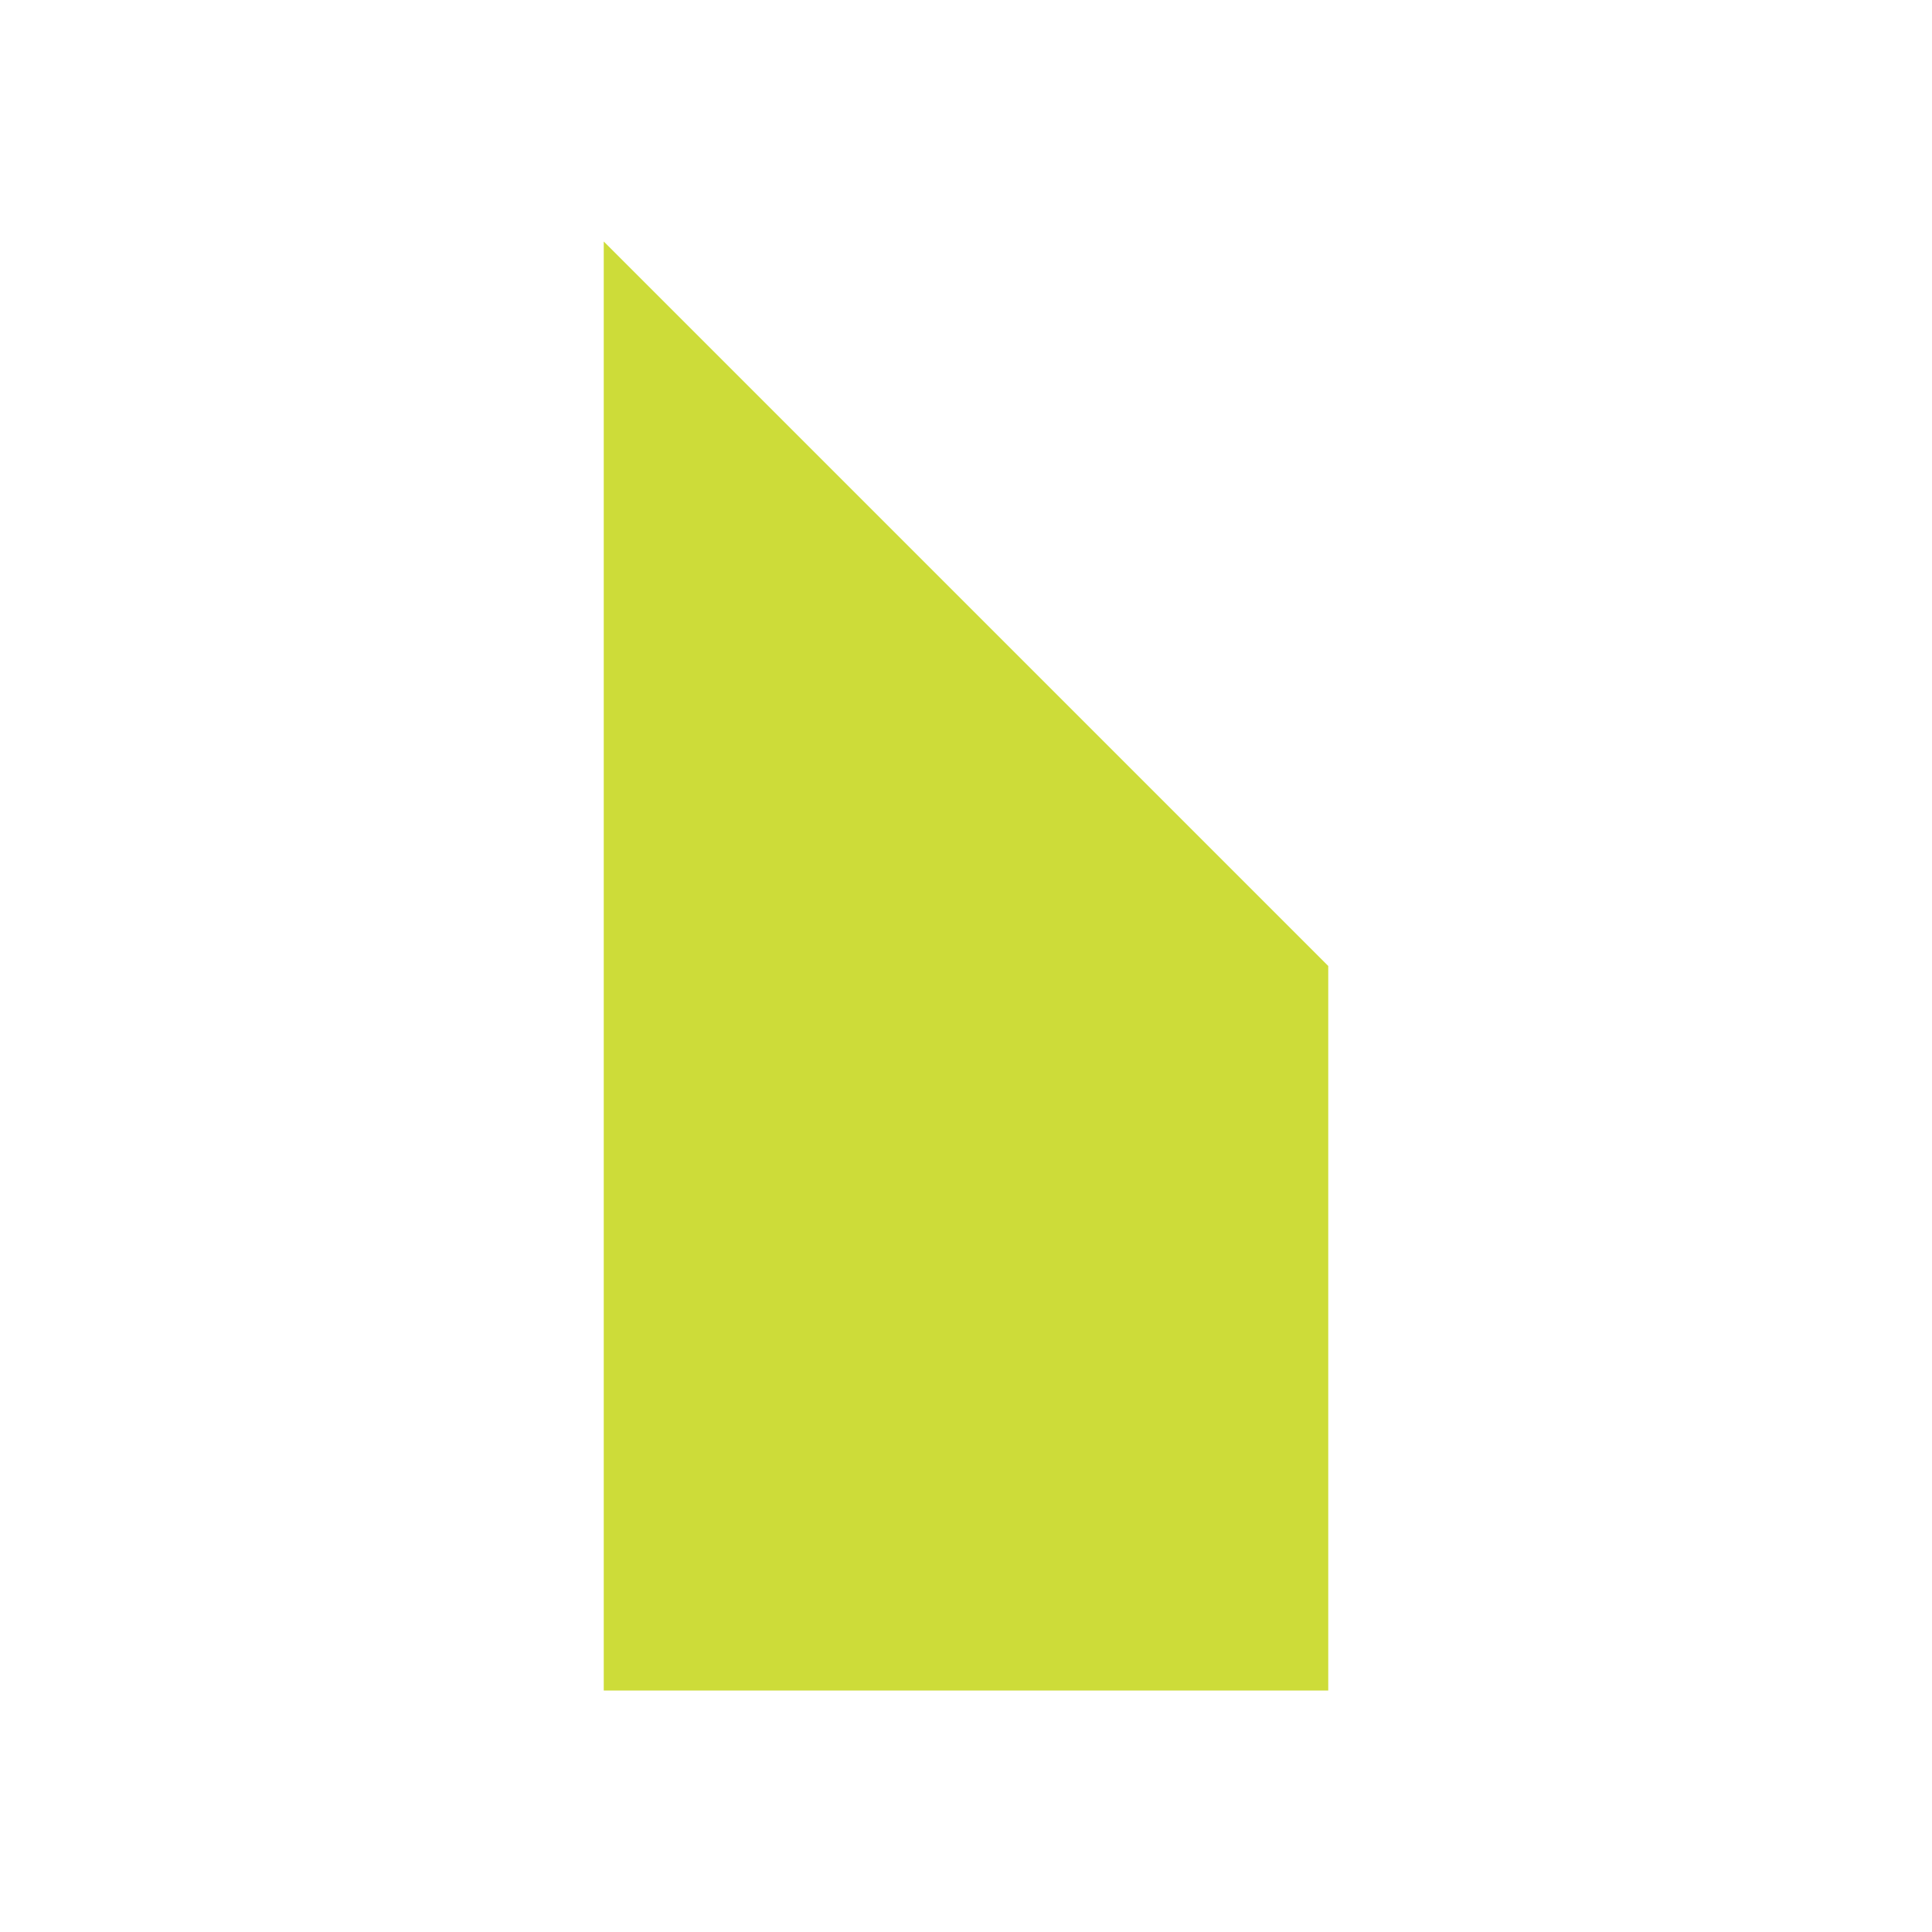 <?xml version="1.0" encoding="UTF-8" standalone="no"?>
<!-- Created with Inkscape (http://www.inkscape.org/) -->

<svg
   xmlns:dc="http://purl.org/dc/elements/1.1/"
   xmlns:cc="http://creativecommons.org/ns#"
   xmlns:rdf="http://www.w3.org/1999/02/22-rdf-syntax-ns#"
   xmlns:svg="http://www.w3.org/2000/svg"
   xmlns="http://www.w3.org/2000/svg"
   xmlns:sodipodi="http://sodipodi.sourceforge.net/DTD/sodipodi-0.dtd"
   xmlns:inkscape="http://www.inkscape.org/namespaces/inkscape"
   sodipodi:docname="selection-end-symbolic.svg"
   inkscape:export-filename="/home/sam/dev/RESOURCES/gnome-icon-theme-symbolic/src/gnome-stencils.png"
   inkscape:export-xdpi="90"
   inkscape:export-ydpi="90"
   height="48"
   id="svg7384"
   version="1.1"
   inkscape:version="0.91 r13725"
   width="48">
  <sodipodi:namedview
     inkscape:bbox-nodes="false"
     inkscape:bbox-paths="true"
     bordercolor="#666666"
     borderopacity="1"
     inkscape:current-layer="layer12"
     inkscape:cx="-48.5628596515679"
     inkscape:cy="-23.1681275261324"
     gridtolerance="10"
     inkscape:guide-bbox="true"
     guidetolerance="10"
     id="namedview88"
     inkscape:object-nodes="false"
     inkscape:object-paths="false"
     objecttolerance="10"
     pagecolor="#ffffff"
     inkscape:pageopacity="1"
     inkscape:pageshadow="2"
     showborder="true"
     showgrid="false"
     showguides="true"
     inkscape:snap-bbox="true"
     inkscape:snap-bbox-midpoints="false"
     inkscape:snap-global="true"
     inkscape:snap-grids="true"
     inkscape:snap-nodes="true"
     inkscape:snap-others="false"
     inkscape:snap-to-guides="true"
     inkscape:window-height="713"
     inkscape:window-maximized="1"
     inkscape:window-width="1366"
     inkscape:window-x="0"
     inkscape:window-y="30"
     inkscape:zoom="2.2421875">
    <inkscape:grid
       dotted="false"
       empspacing="2"
       enabled="true"
       id="grid4866"
       originx="-60px"
       originy="610px"
       snapvisiblegridlinesonly="true"
       spacingx="1px"
       spacingy="1px"
       type="xygrid"
       visible="true" />
  </sodipodi:namedview>
  <title
     id="title9167">Gnome Symbolic Icon Theme</title>
  <defs
     id="defs7386" />
  <g
     inkscape:groupmode="layer"
     id="layer9"
     inkscape:label="status"
     style="display:inline"
     transform="translate(-301,-795)" />
  <g
     inkscape:groupmode="layer"
     id="layer10"
     inkscape:label="devices"
     style="display:inline"
     transform="translate(-301,-795)" />
  <g
     inkscape:groupmode="layer"
     id="layer11"
     inkscape:label="apps"
     transform="translate(-301,-795)" />
  <g
     inkscape:groupmode="layer"
     id="layer13"
     inkscape:label="places"
     style="display:inline"
     transform="translate(-301,-795)" />
  <g
     inkscape:groupmode="layer"
     id="layer14"
     inkscape:label="mimetypes"
     transform="translate(-301,-795)" />
  <g
     inkscape:groupmode="layer"
     id="layer15"
     inkscape:label="emblems"
     style="display:inline"
     transform="translate(-301,-795)" />
  <g
     inkscape:groupmode="layer"
     id="g71291"
     inkscape:label="emotes"
     style="display:inline"
     transform="translate(-301,-795)" />
  <g
     inkscape:groupmode="layer"
     id="g4953"
     inkscape:label="categories"
     style="display:inline"
     transform="translate(-301,-795)" />
  <g
     inkscape:groupmode="layer"
     id="layer12"
     inkscape:label="actions"
     style="display:inline"
     transform="translate(-301,-795)">
    <path
       inkscape:connector-curvature="0"
       d="m 316,801 18,18 0,18 -18,0 0,-18 0,-18 z"
       id="path11680"
       style="color:#000000;display:inline;overflow:visible;visibility:visible;fill:#CDDC39;fill-opacity:1;stroke:none;stroke-width:4;marker:none;enable-background:accumulate" />
  </g>
</svg>

